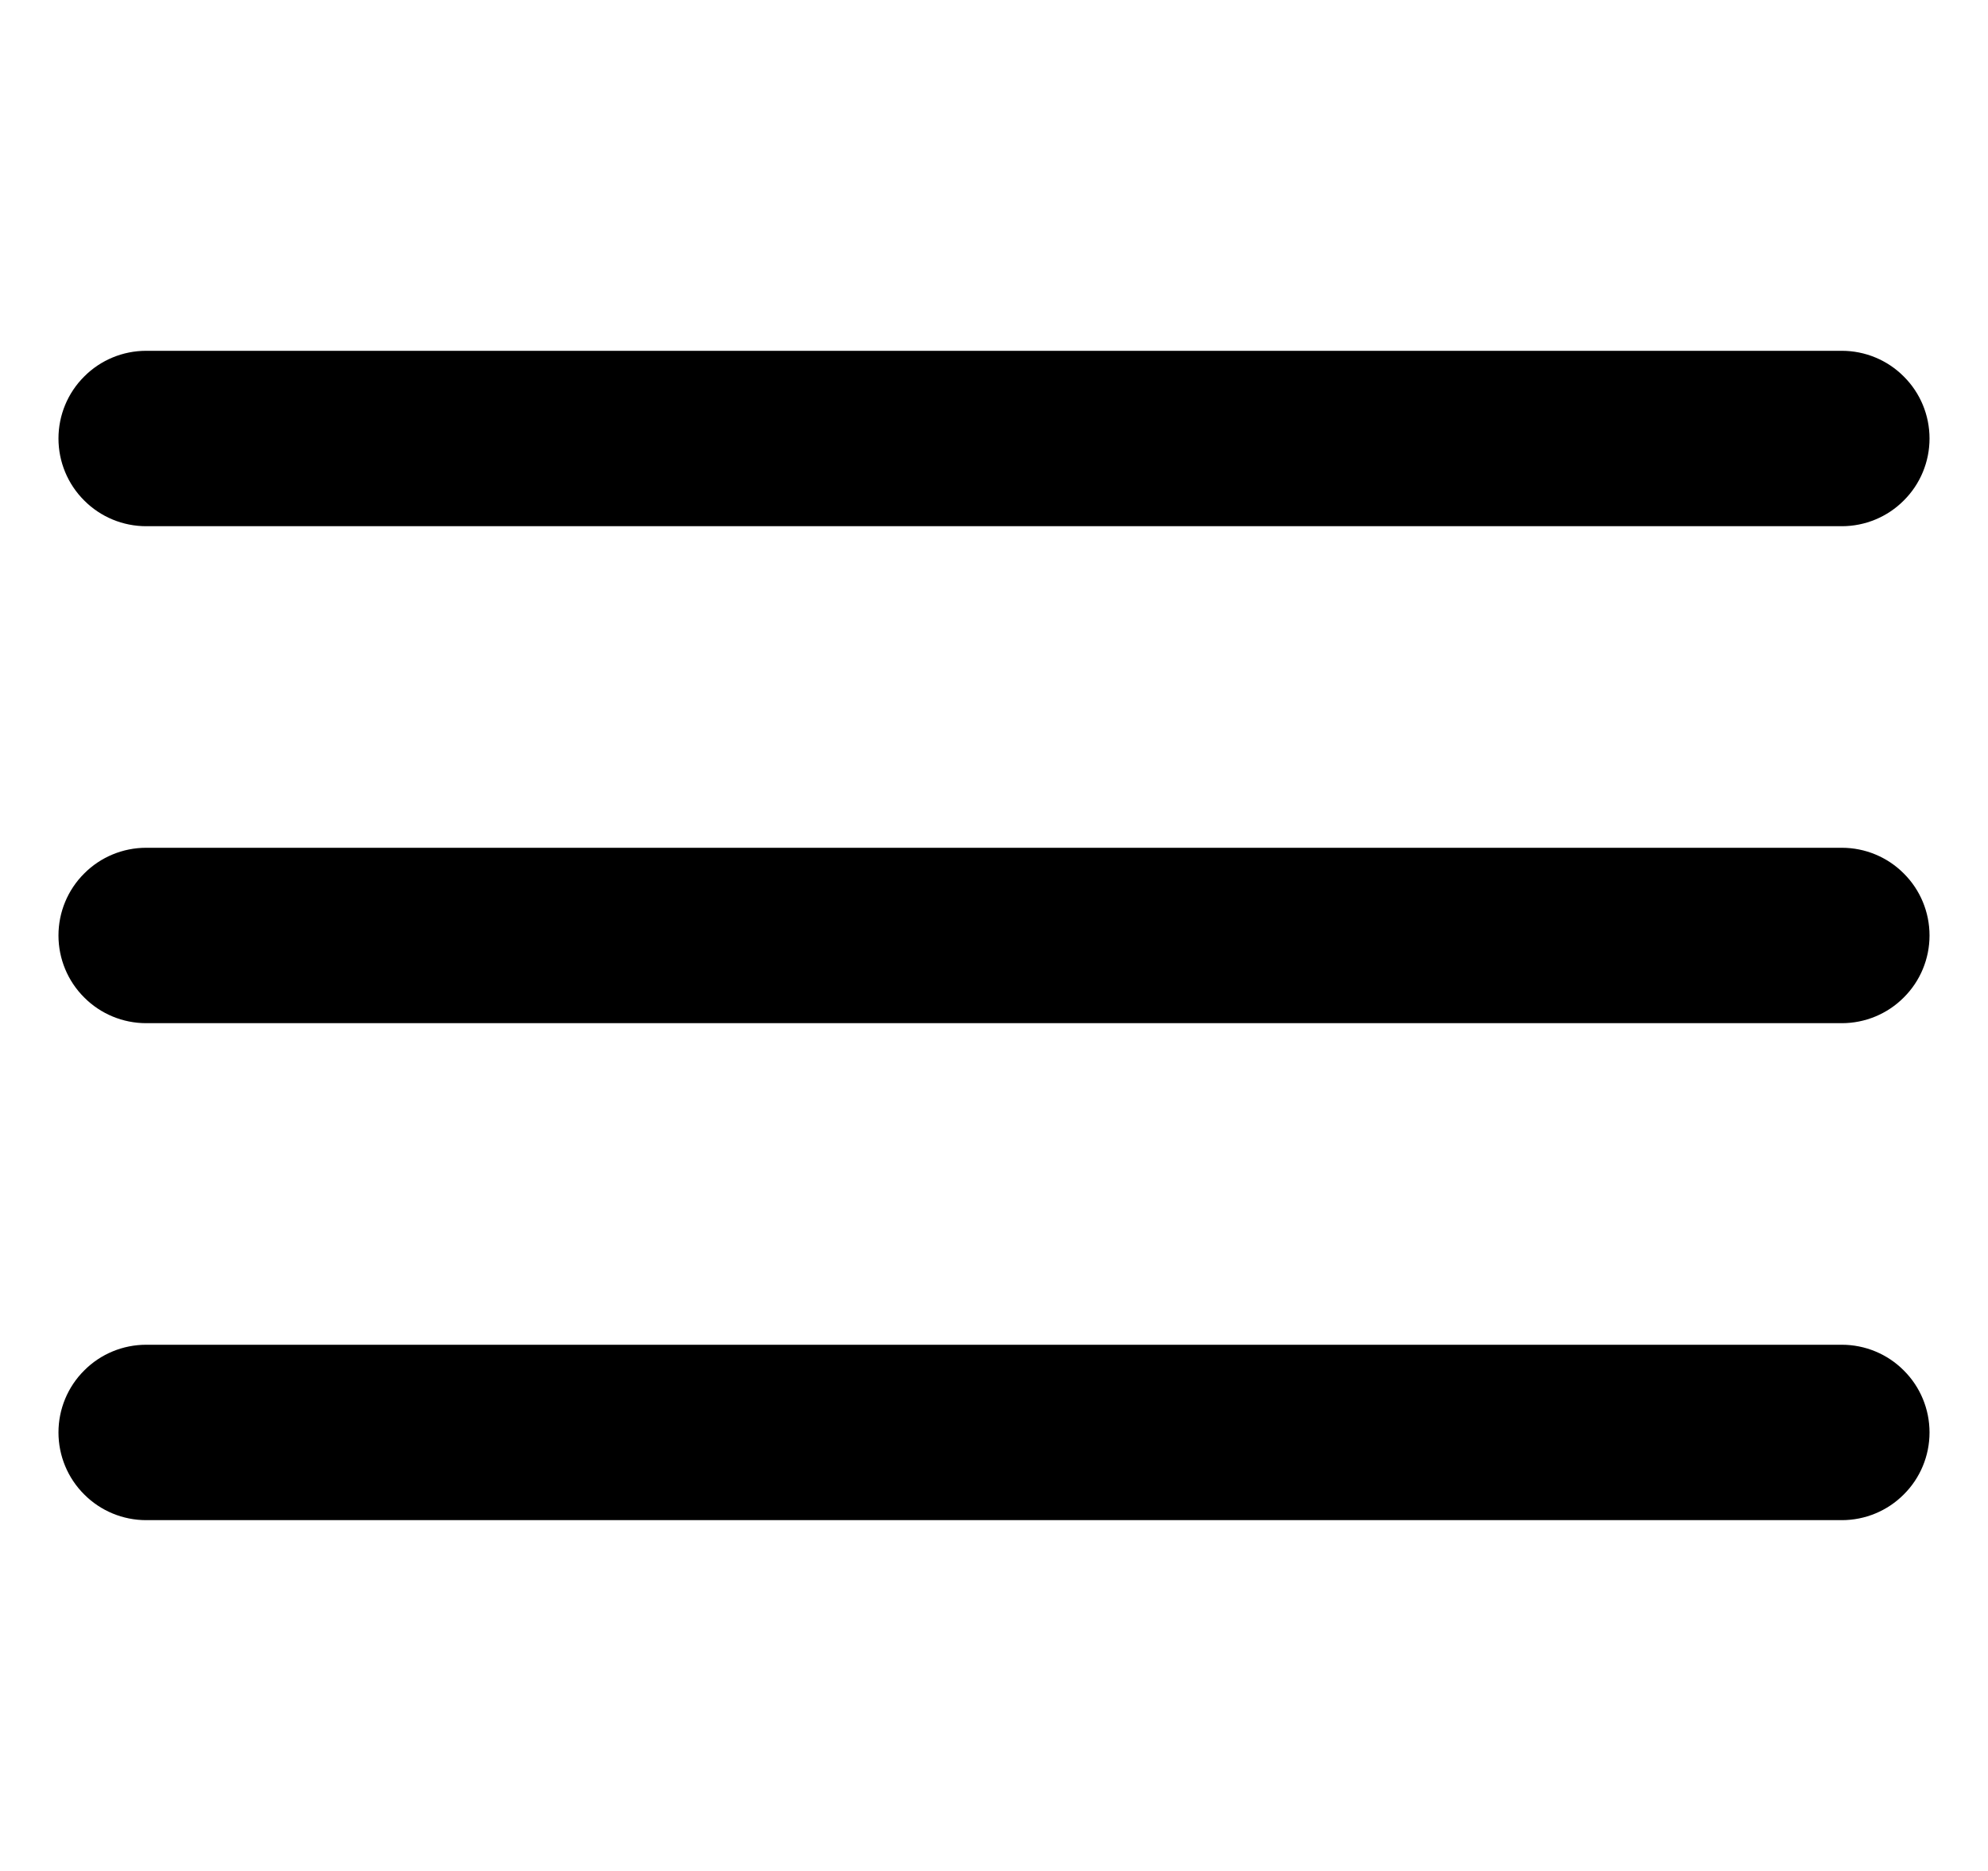 <svg width="17" height="16" viewBox="0 0 17 16" fill="none" xmlns="http://www.w3.org/2000/svg">
<g clip-path="url(#clip0_66_200)">
<path fill-rule="evenodd" clip-rule="evenodd" d="M0.5 3.75C0.5 3.551 0.579 3.36 0.72 3.22C0.86 3.079 1.051 3 1.25 3H15.75C15.949 3 16.14 3.079 16.28 3.22C16.421 3.36 16.5 3.551 16.5 3.75C16.5 3.949 16.421 4.14 16.28 4.28C16.14 4.421 15.949 4.5 15.75 4.5H1.25C1.051 4.5 0.86 4.421 0.72 4.28C0.579 4.14 0.5 3.949 0.5 3.75ZM0.5 8C0.5 7.801 0.579 7.61 0.72 7.47C0.86 7.329 1.051 7.25 1.25 7.25H15.75C15.949 7.25 16.14 7.329 16.28 7.47C16.421 7.61 16.5 7.801 16.5 8C16.5 8.199 16.421 8.39 16.28 8.53C16.14 8.671 15.949 8.75 15.75 8.75H1.25C1.051 8.75 0.86 8.671 0.72 8.53C0.579 8.39 0.5 8.199 0.5 8ZM1.25 11.5C1.051 11.5 0.86 11.579 0.72 11.72C0.579 11.86 0.5 12.051 0.5 12.25C0.5 12.449 0.579 12.64 0.72 12.78C0.86 12.921 1.051 13 1.25 13H15.75C15.949 13 16.14 12.921 16.28 12.78C16.421 12.64 16.5 12.449 16.5 12.25C16.5 12.051 16.421 11.86 16.28 11.72C16.14 11.579 15.949 11.5 15.75 11.5H1.25Z" fill="black"/>
</g>
<defs>
<clipPath id="clip0_66_200">
<rect width="16" height="16" fill="white" transform="translate(0.5)"/>
</clipPath>
</defs>
</svg>
